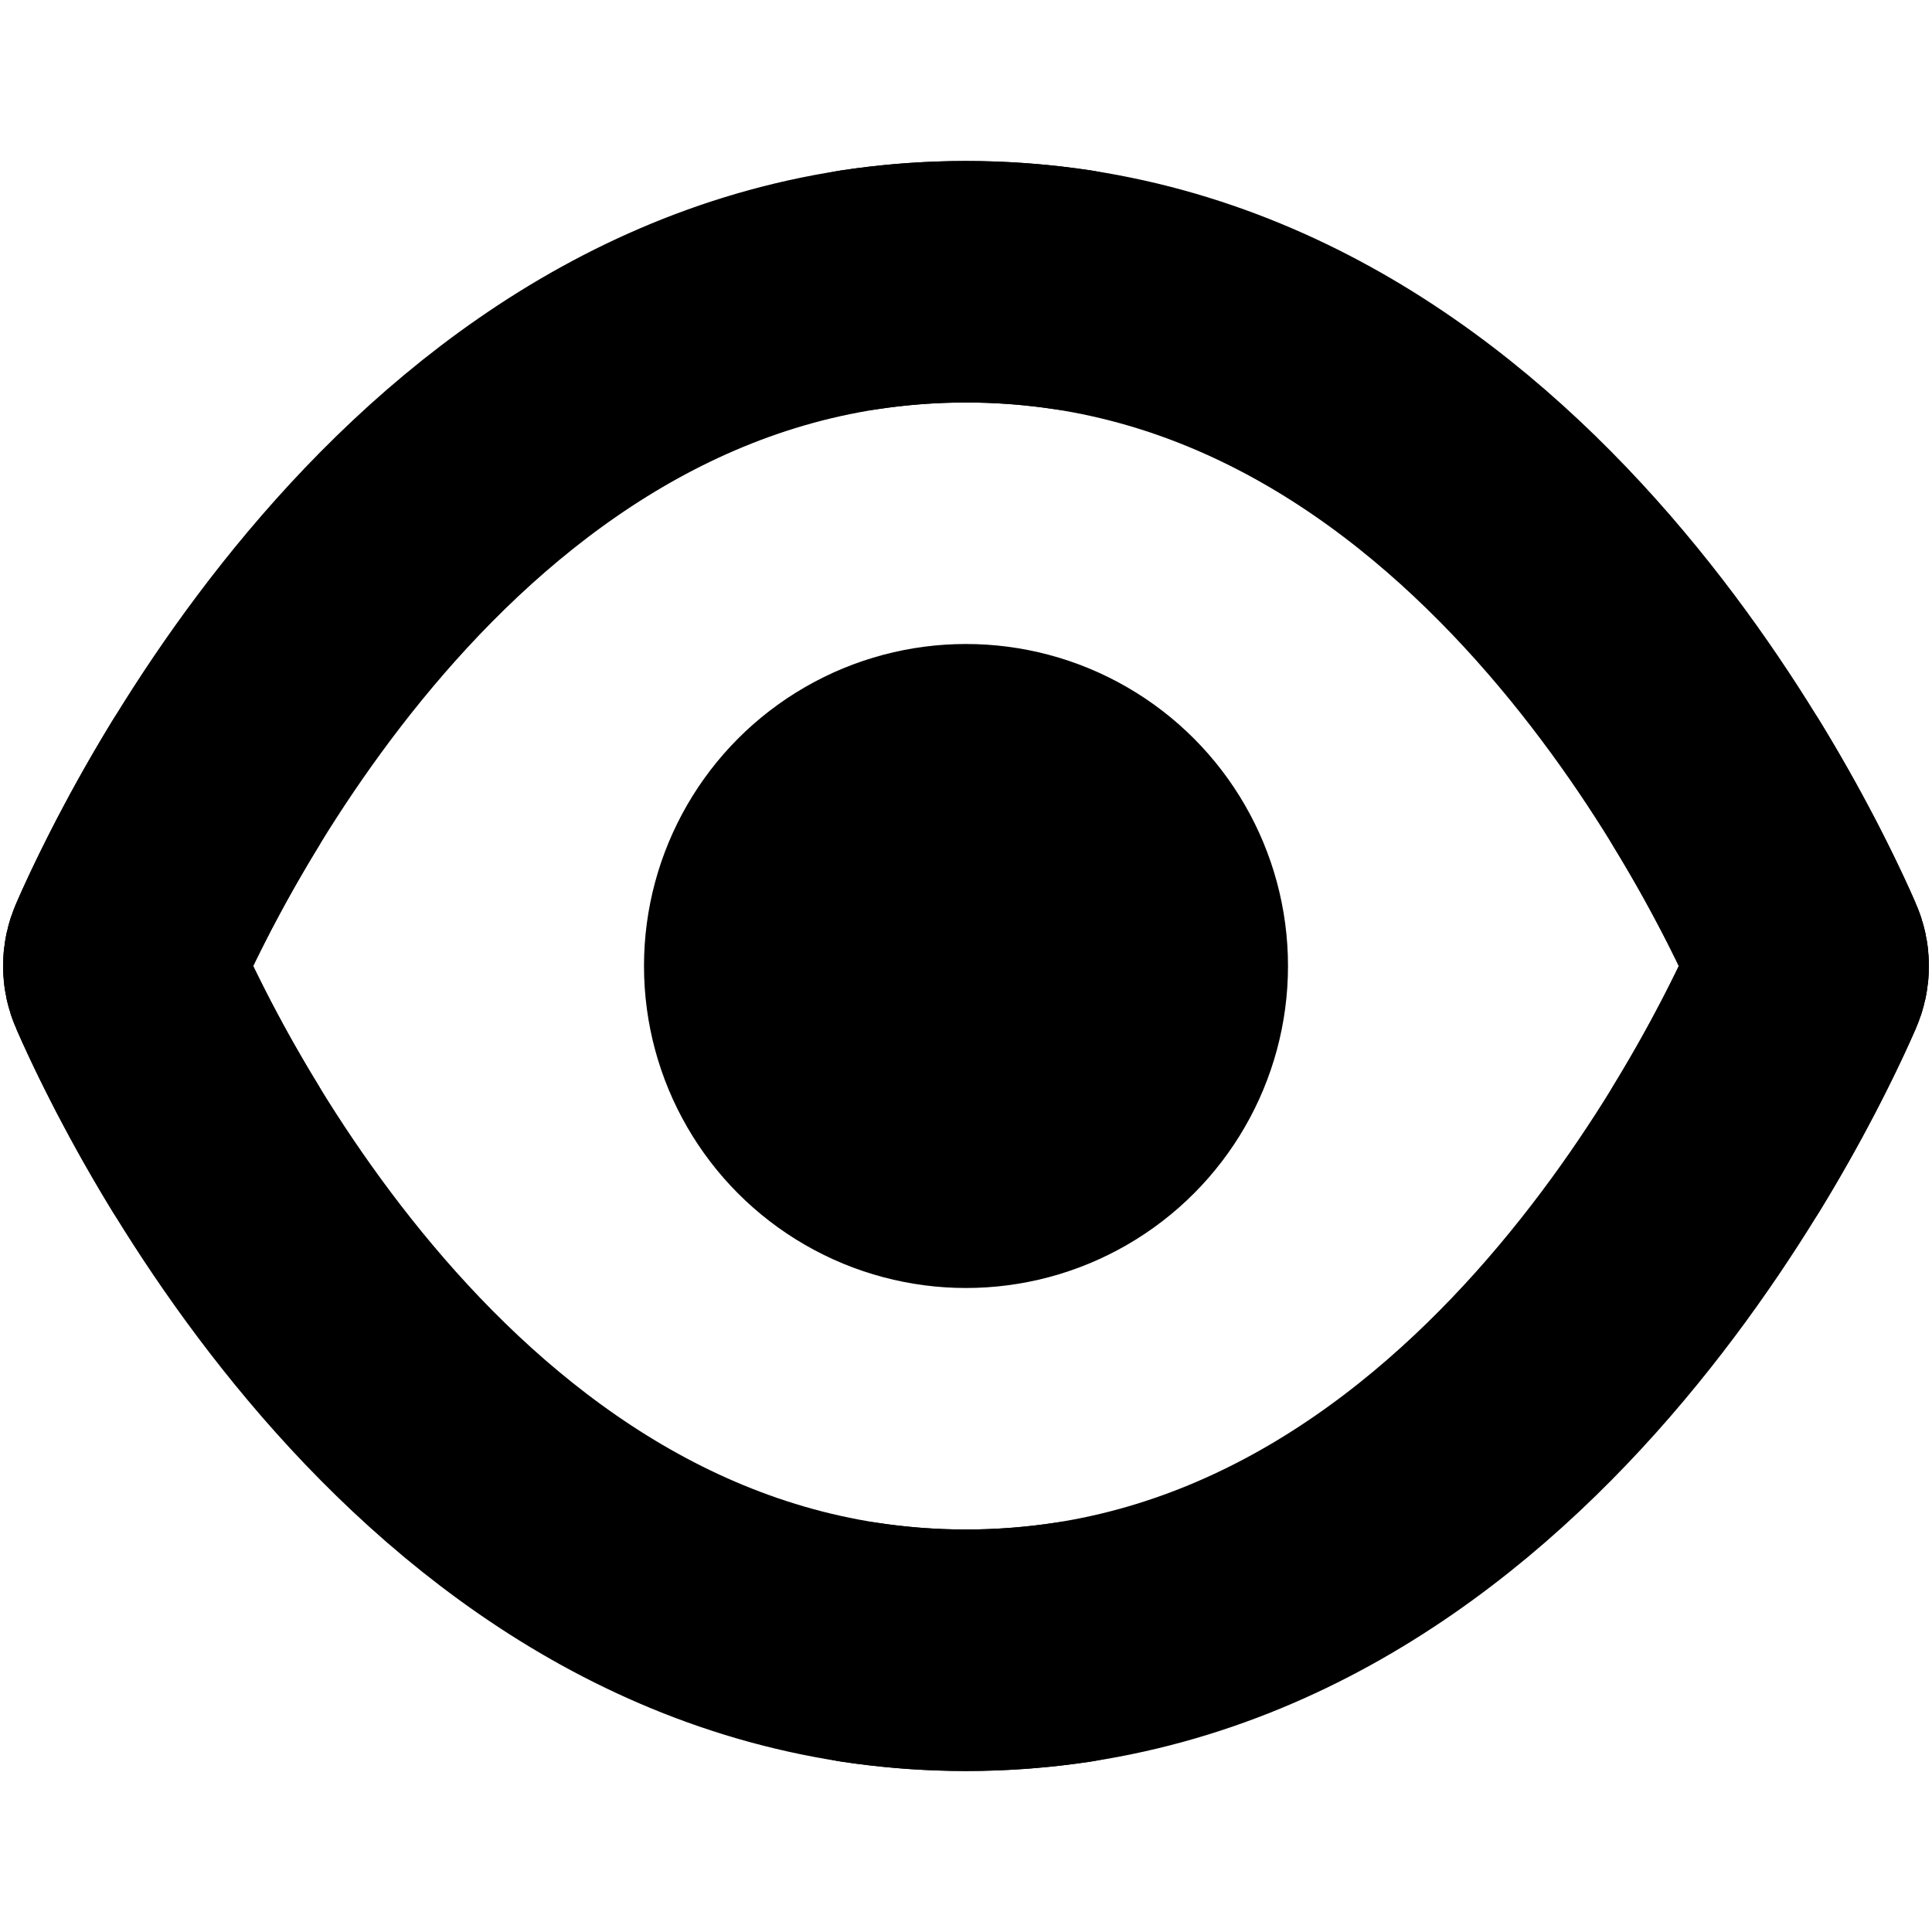 <svg
  width="12"
  height="12"
  viewBox="0 0 12 12"
  fill="none"
  xmlns="http://www.w3.org/2000/svg"
  data-fui-icon="true"
>
  <path
    d="M6.664 1.8C6.45 1.768 6.229 1.75 6 1.75C2.744 1.75 1.055 5.298 0.788 5.911C0.762 5.969 0.763 6.033 0.789 6.091C0.863 6.261 1.044 6.651 1.336 7.129M5.336 10.2C5.55 10.232 5.771 10.25 6 10.25C9.256 10.25 10.945 6.702 11.212 6.089C11.238 6.031 11.237 5.967 11.211 5.909C11.137 5.739 10.956 5.349 10.664 4.871"
    stroke="currentColor"
    stroke-width="1.5"
    stroke-linecap="round"
  />
  <path
    d="M5.336 1.8C5.55 1.768 5.771 1.75 6 1.75C9.256 1.75 10.945 5.298 11.212 5.911C11.238 5.969 11.237 6.033 11.211 6.091C11.137 6.261 10.956 6.651 10.664 7.129M6.664 10.2C6.45 10.232 6.229 10.25 6 10.25C2.744 10.25 1.055 6.702 0.788 6.089C0.762 6.031 0.763 5.967 0.789 5.909C0.863 5.739 1.044 5.349 1.336 4.871"
    stroke="currentColor"
    stroke-width="1.5"
    stroke-linecap="round"
  />
  <circle cx="6" cy="6" r="2" fill="currentColor" />
</svg>
